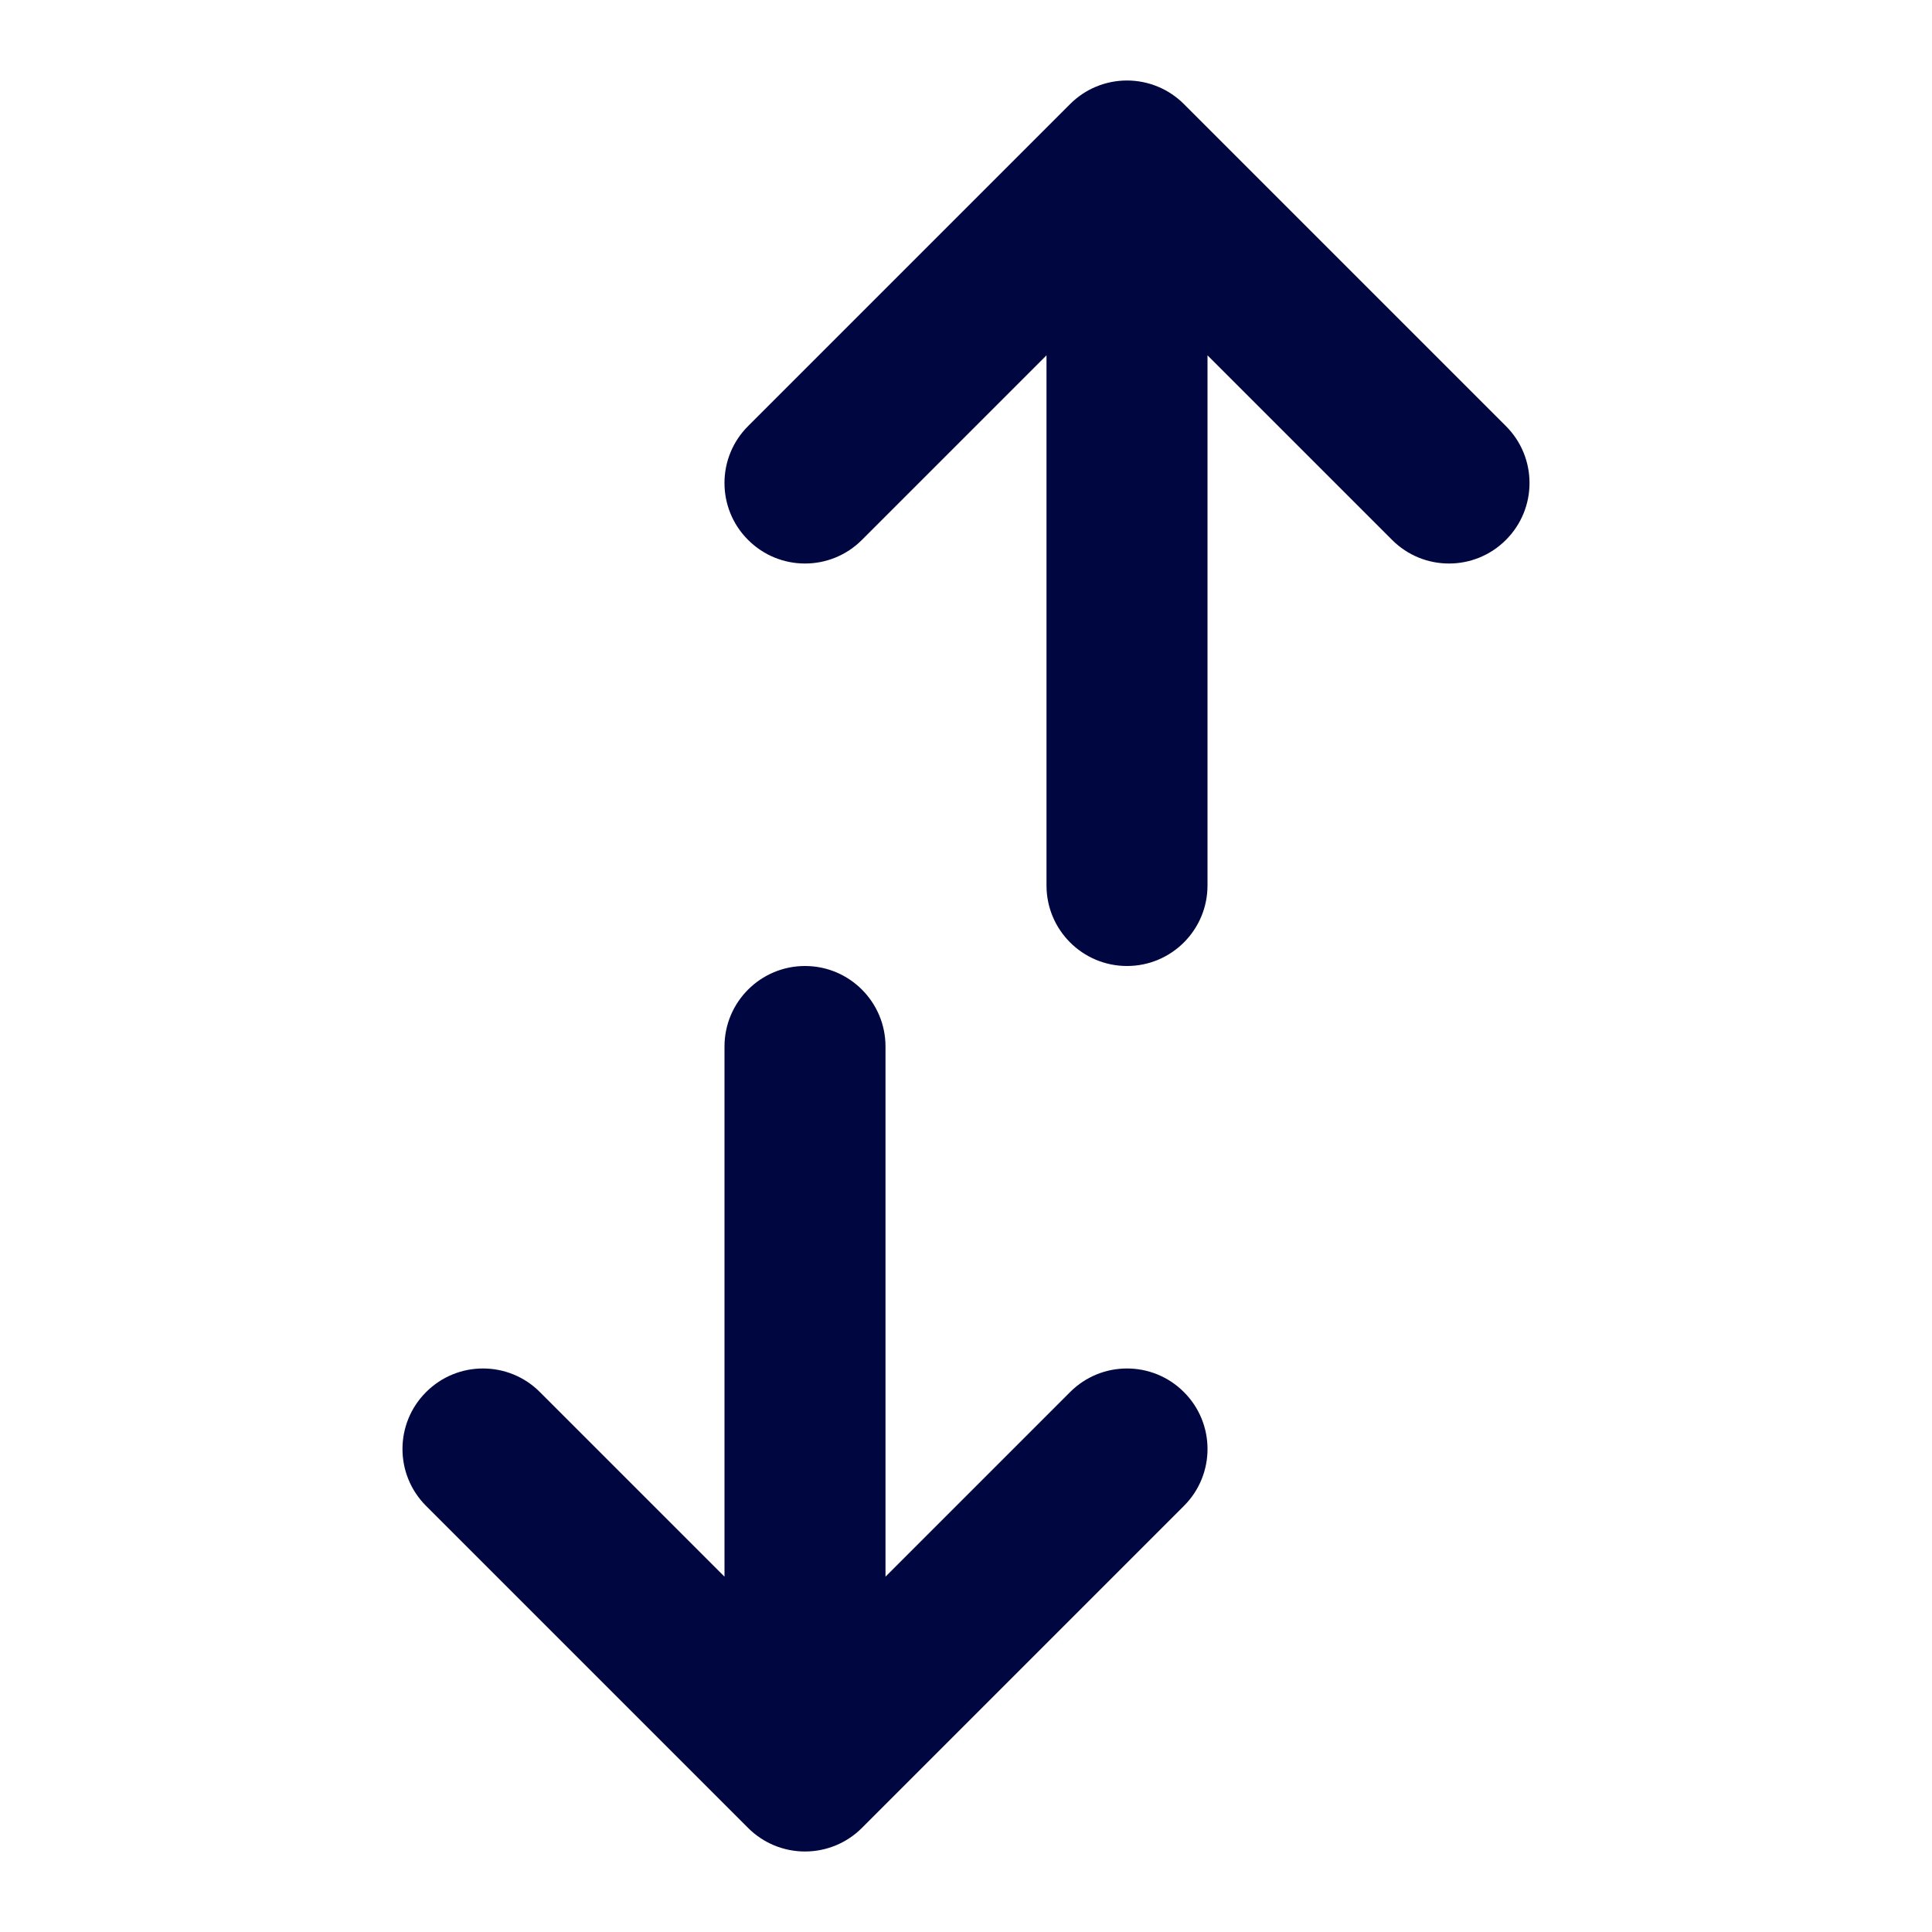 <svg width="24" height="24" viewBox="0 0 24 24" fill="none" xmlns="http://www.w3.org/2000/svg">
<path d="M17.293 6.707C17.683 7.098 18.317 7.098 18.707 6.707C19.098 6.317 19.098 5.683 18.707 5.293L14.707 1.293C14.52 1.105 14.265 1 14 1C13.735 1 13.48 1.105 13.293 1.293L9.293 5.293C8.902 5.683 8.902 6.317 9.293 6.707C9.683 7.098 10.317 7.098 10.707 6.707L13 4.414V11C13 11.552 13.448 12 14 12C14.552 12 15 11.552 15 11V4.414L17.293 6.707Z" fill="#000640"/>
<path d="M9.293 22.707C9.48 22.895 9.735 23 10 23C10.265 23 10.52 22.895 10.707 22.707L14.707 18.707C15.098 18.317 15.098 17.683 14.707 17.293C14.317 16.902 13.683 16.902 13.293 17.293L11 19.586V13C11 12.448 10.552 12 10 12C9.448 12 9 12.448 9 13V19.586L6.707 17.293C6.317 16.902 5.683 16.902 5.293 17.293C4.902 17.683 4.902 18.317 5.293 18.707L9.293 22.707Z" fill="#000640"/>
</svg>

